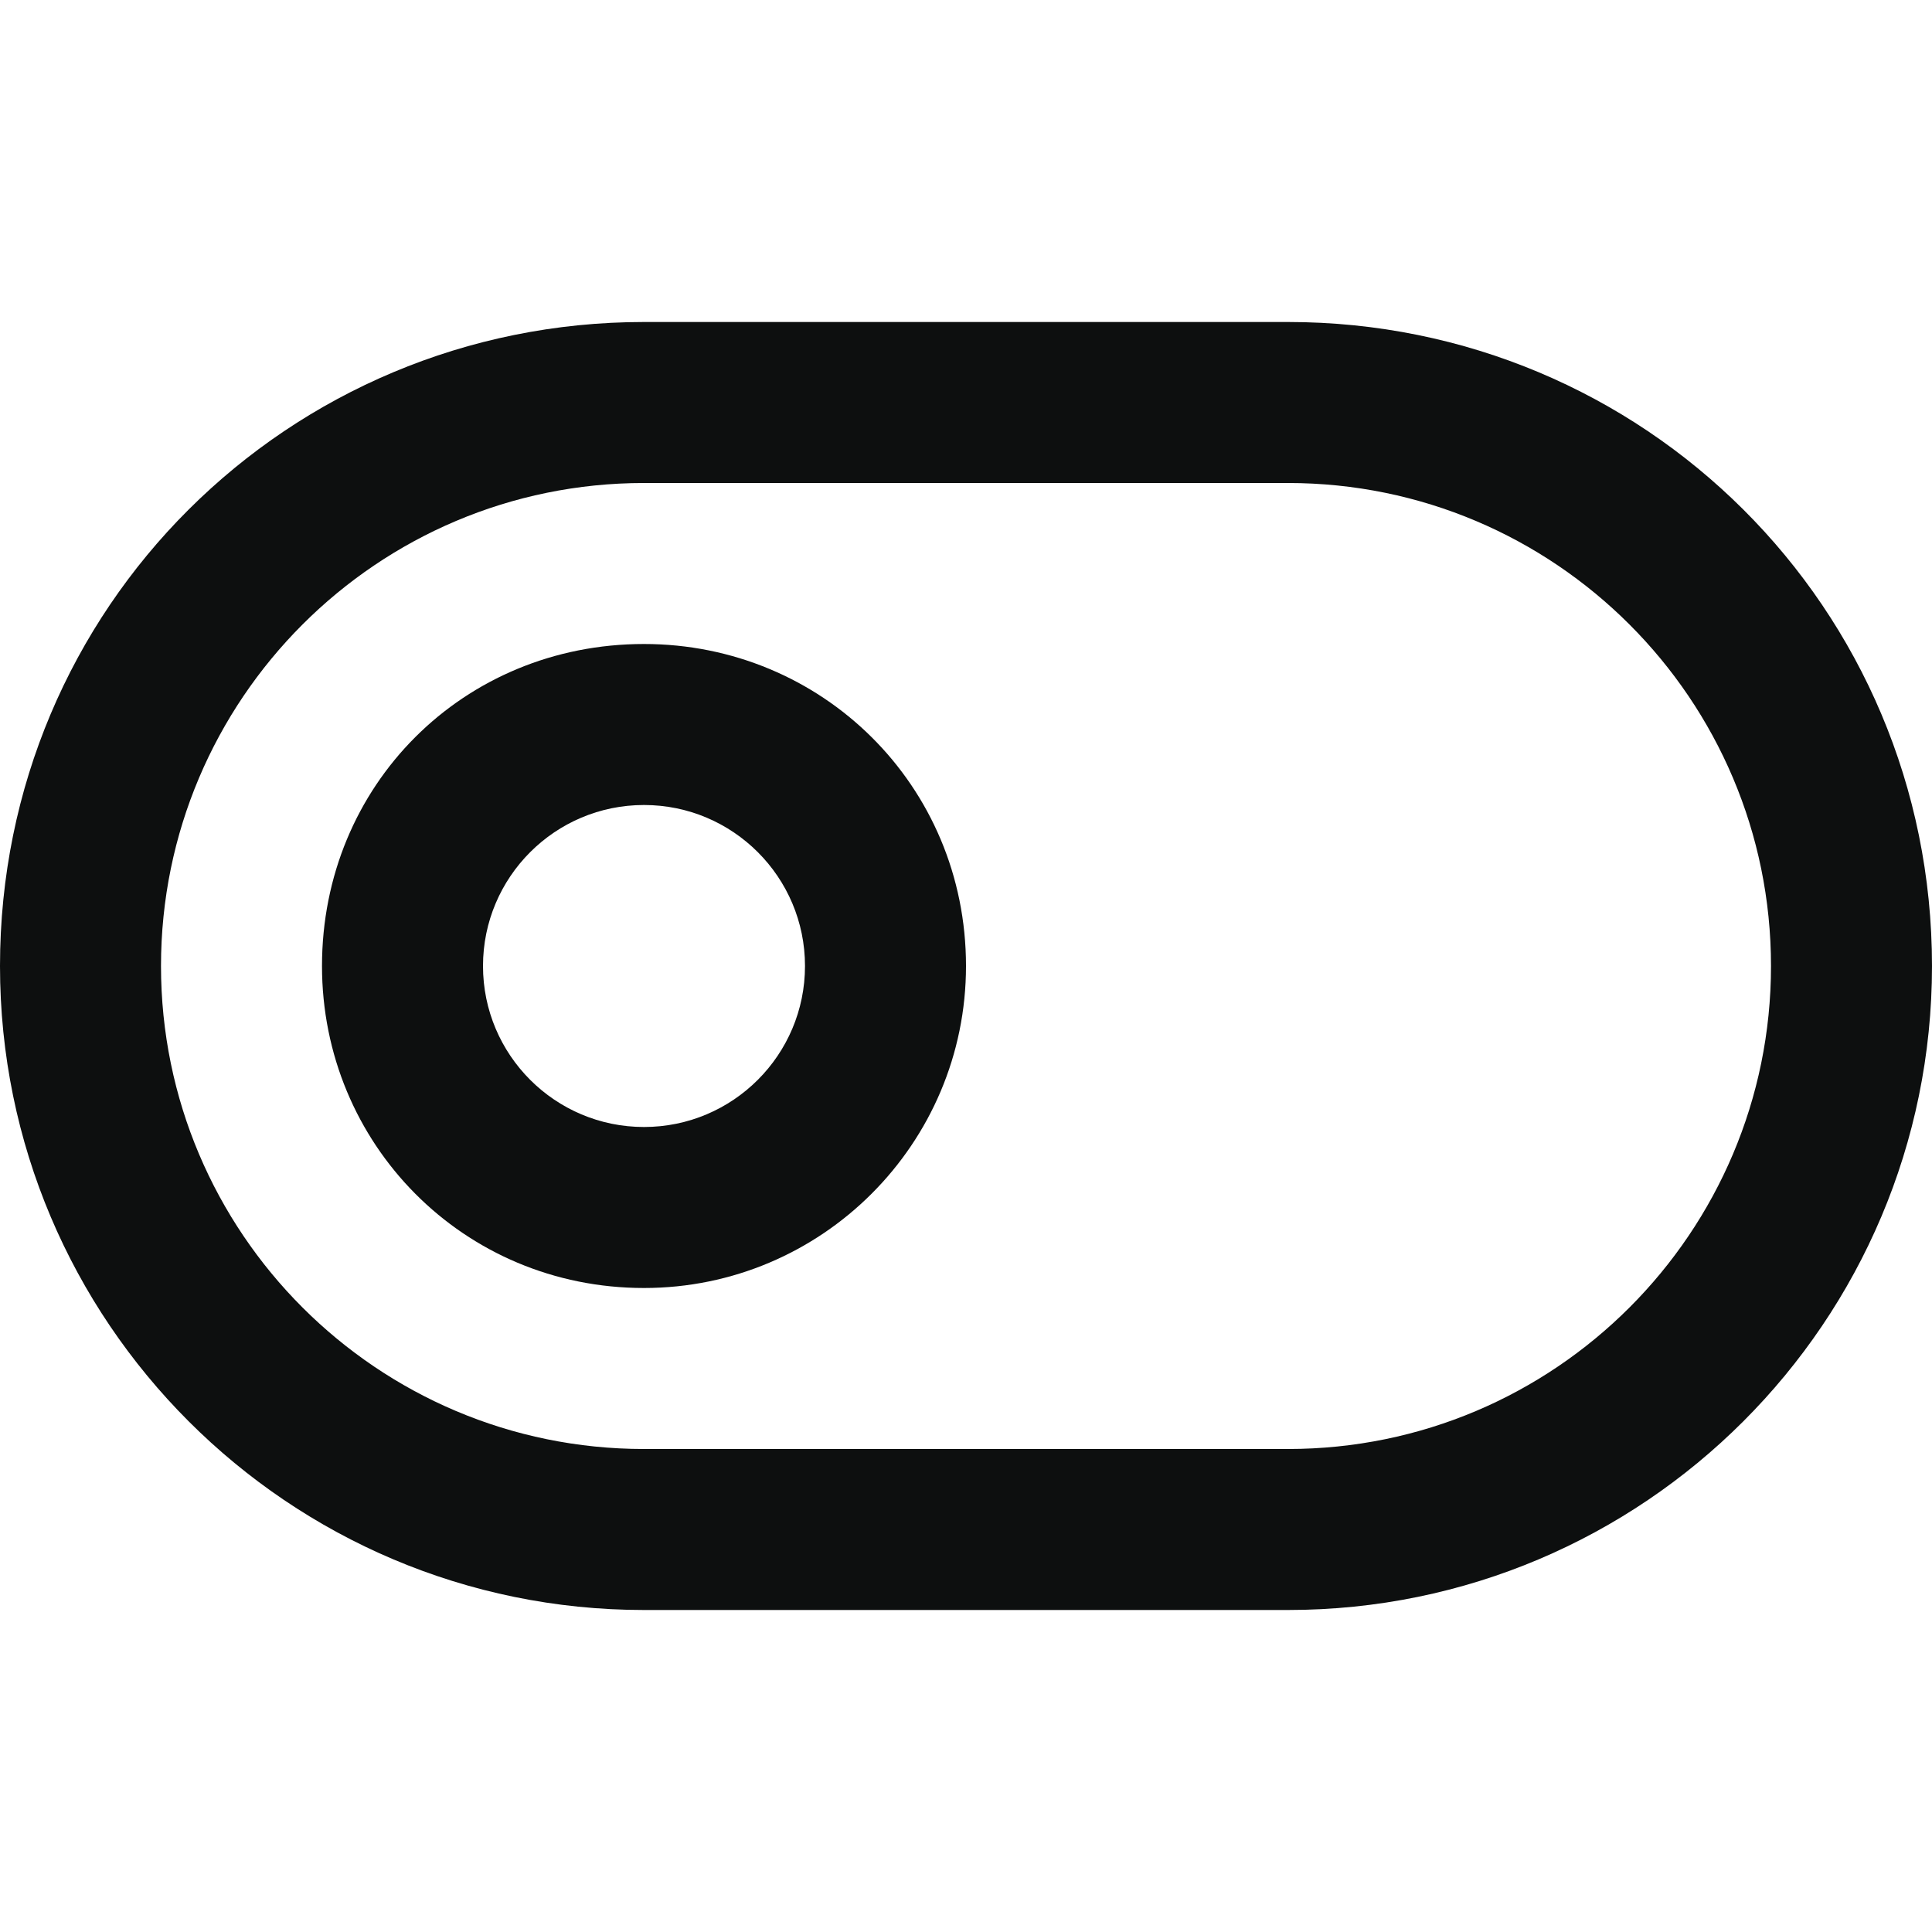 <?xml version="1.0" encoding="utf-8"?>
<!-- Generator: Adobe Illustrator 19.2.1, SVG Export Plug-In . SVG Version: 6.00 Build 0)  -->
<svg version="1.1" id="Слой_1" xmlns="http://www.w3.org/2000/svg" xmlns:xlink="http://www.w3.org/1999/xlink" x="0px" y="0px"
	 viewBox="0 0 576 576" style="enable-background:new 0 0 576 576;" xml:space="preserve">
<style type="text/css">
	.st0{fill:#0D0F0F;}
</style>
<path class="st0" d="M192,192c53,0,96,42.1,96,96c0,53-43,96-96,96c-53.9,0-96-43-96-96C96,234.1,138.1,192,192,192z M144,288
	c0,26.5,21.5,48,48,48s48-21.5,48-48s-21.5-48-48-48S144,261.5,144,288z M384,480H192C86,480,0,394,0,288C0,181.1,86,96,192,96h192
	c106,0,192,85.1,192,192C576,394,490,480,384,480z M384,144H192c-79.5,0-144,64.5-144,144s64.5,144,144,144h192
	c79.5,0,144-64.5,144-144S463.5,144,384,144z"/>
</svg>
